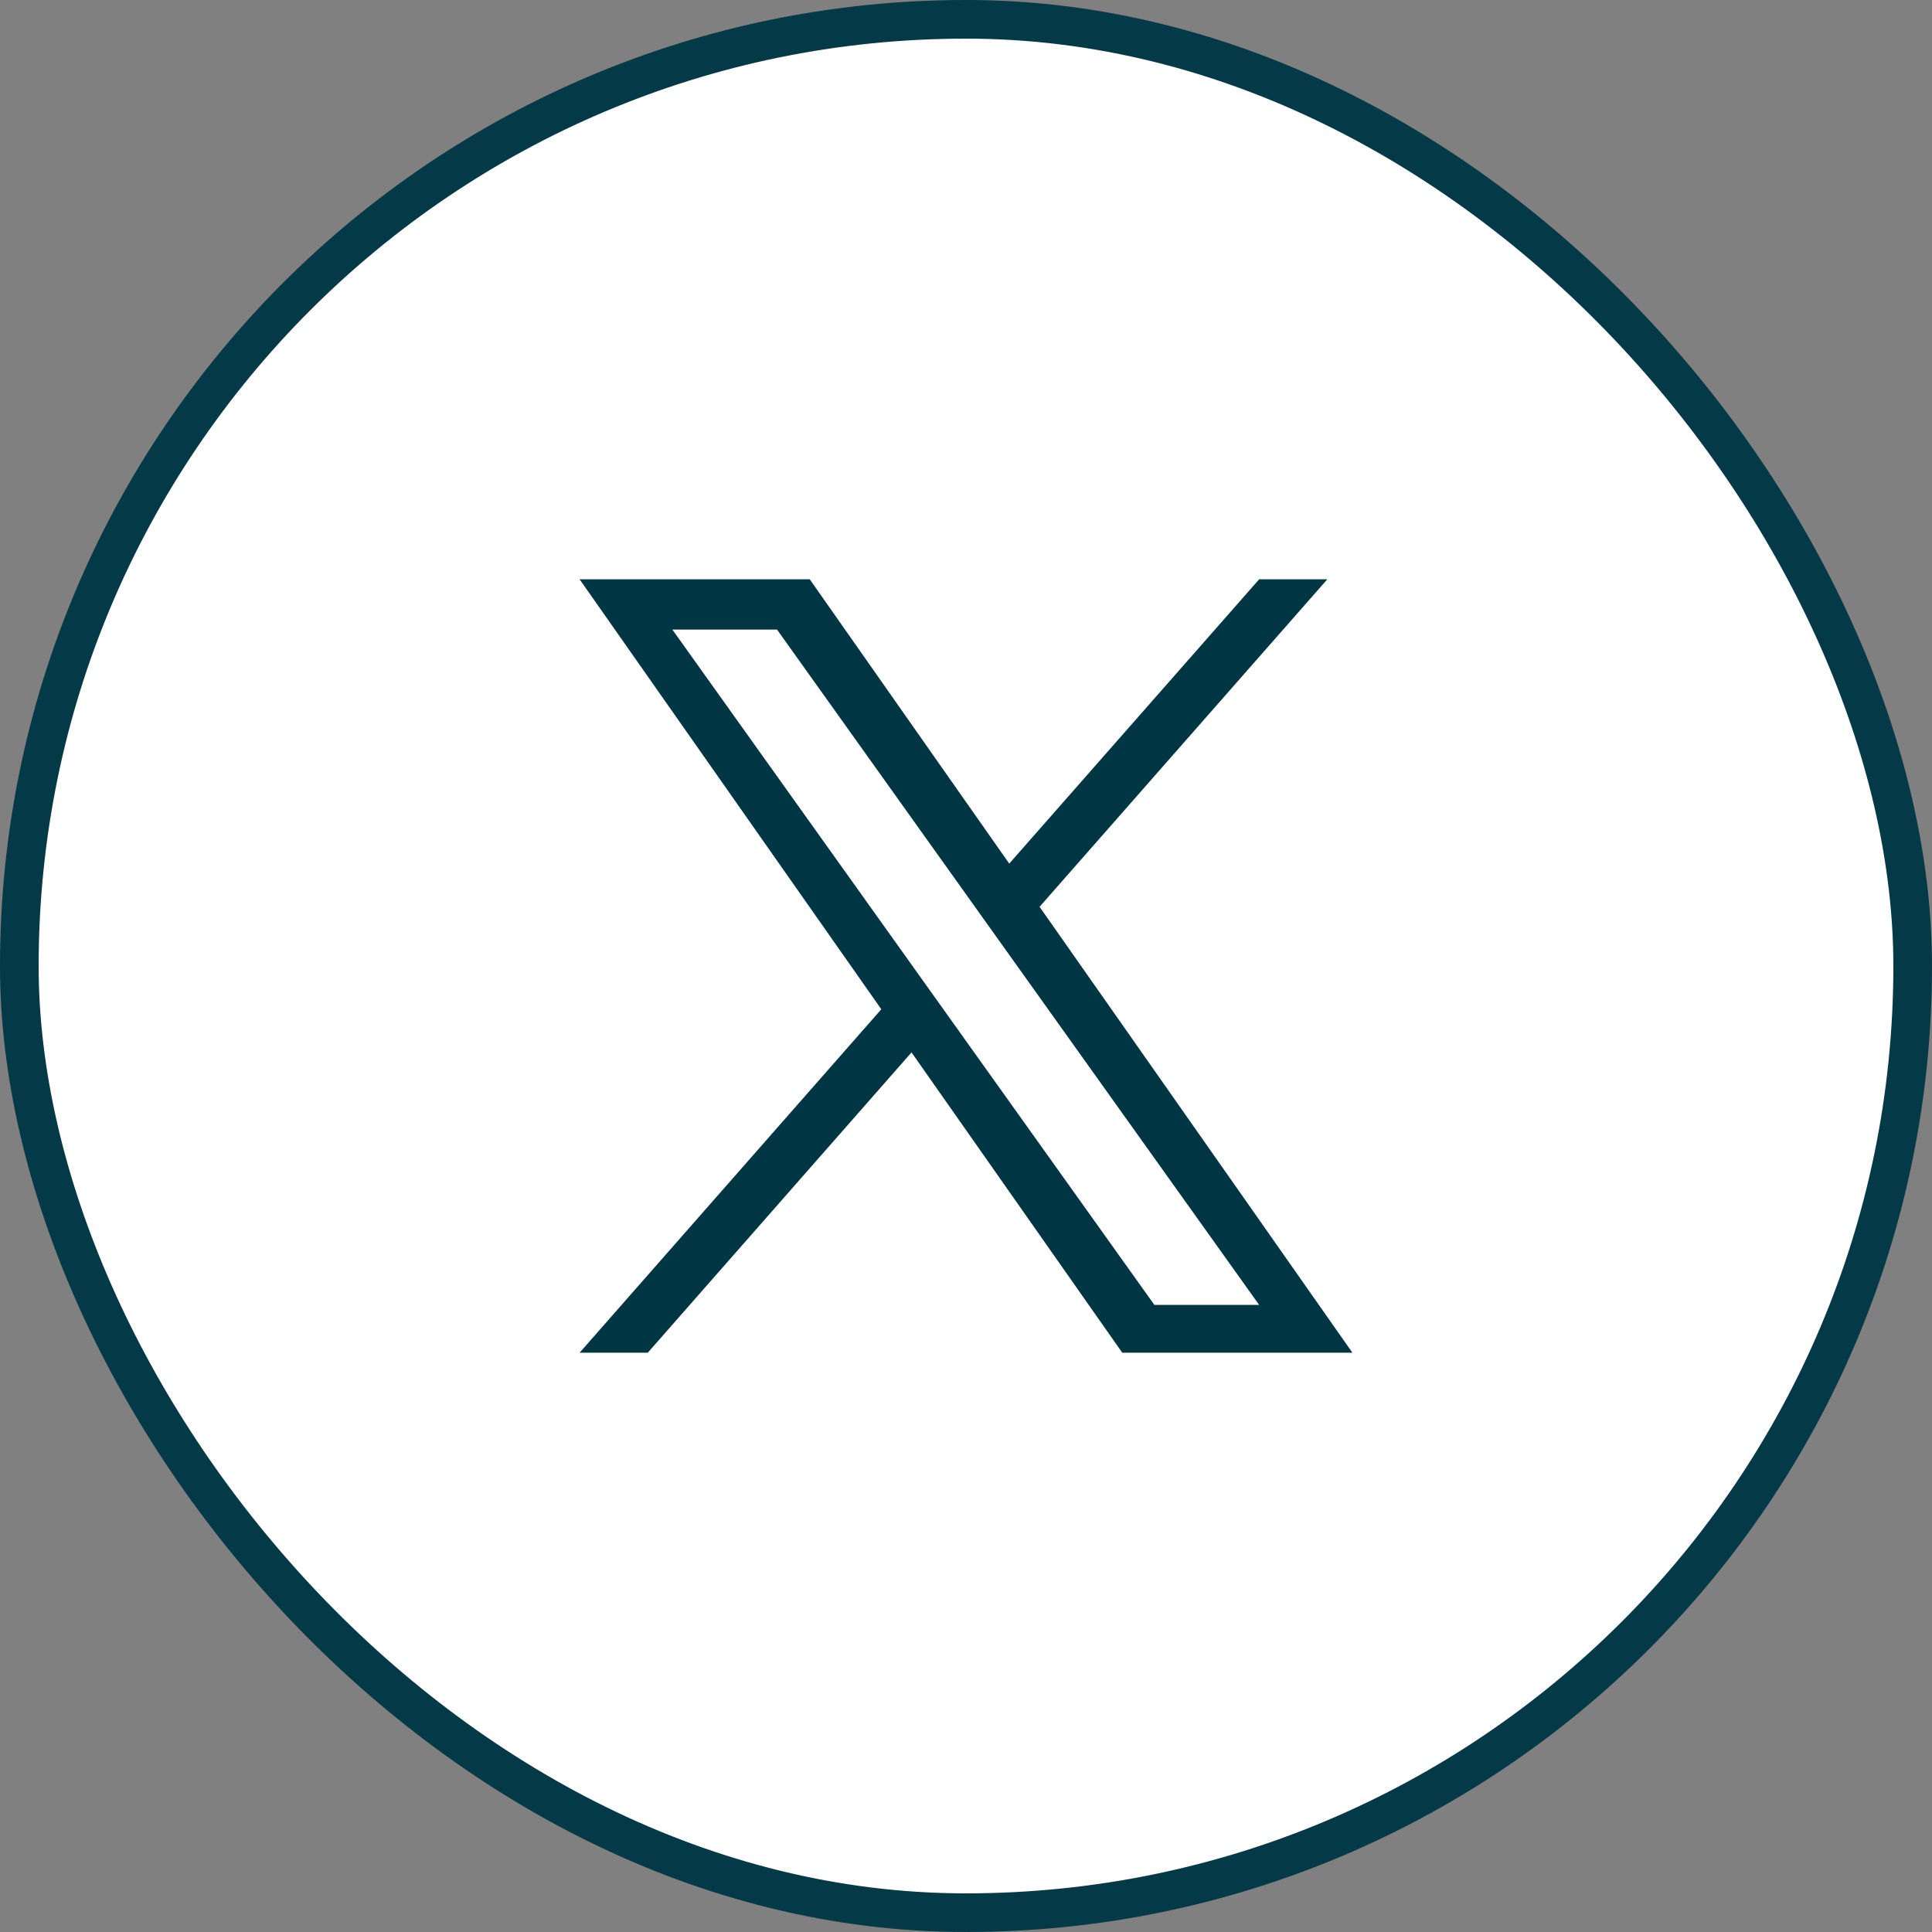 <svg width="50" height="50" viewBox="0 0 50 50" fill="none" xmlns="http://www.w3.org/2000/svg">
<rect x="0" y="0" width="50" height="50" fill="#808080" stroke="none"/>
<rect x="0.5" y="0.5" width="49" height="49" rx="24.5" fill="white"/>
<rect x="0.5" y="0.5" width="49" height="49" rx="24.5" stroke="#043947"/>
<g clip-path="url(#clip0_608_5455)">
<path d="M26.904 23.468L34.351 14.992H32.587L26.119 22.35L20.956 14.992H15L22.808 26.12L15 35.008H16.764L23.59 27.236L29.044 35.008H35M17.401 16.294H20.11L32.586 33.77H29.875" fill="#003644"/>
</g>
<defs>
<clipPath id="clip0_608_5455">
<rect width="20" height="20.017" fill="white" transform="translate(15 14.992)"/>
</clipPath>
</defs>
</svg>
